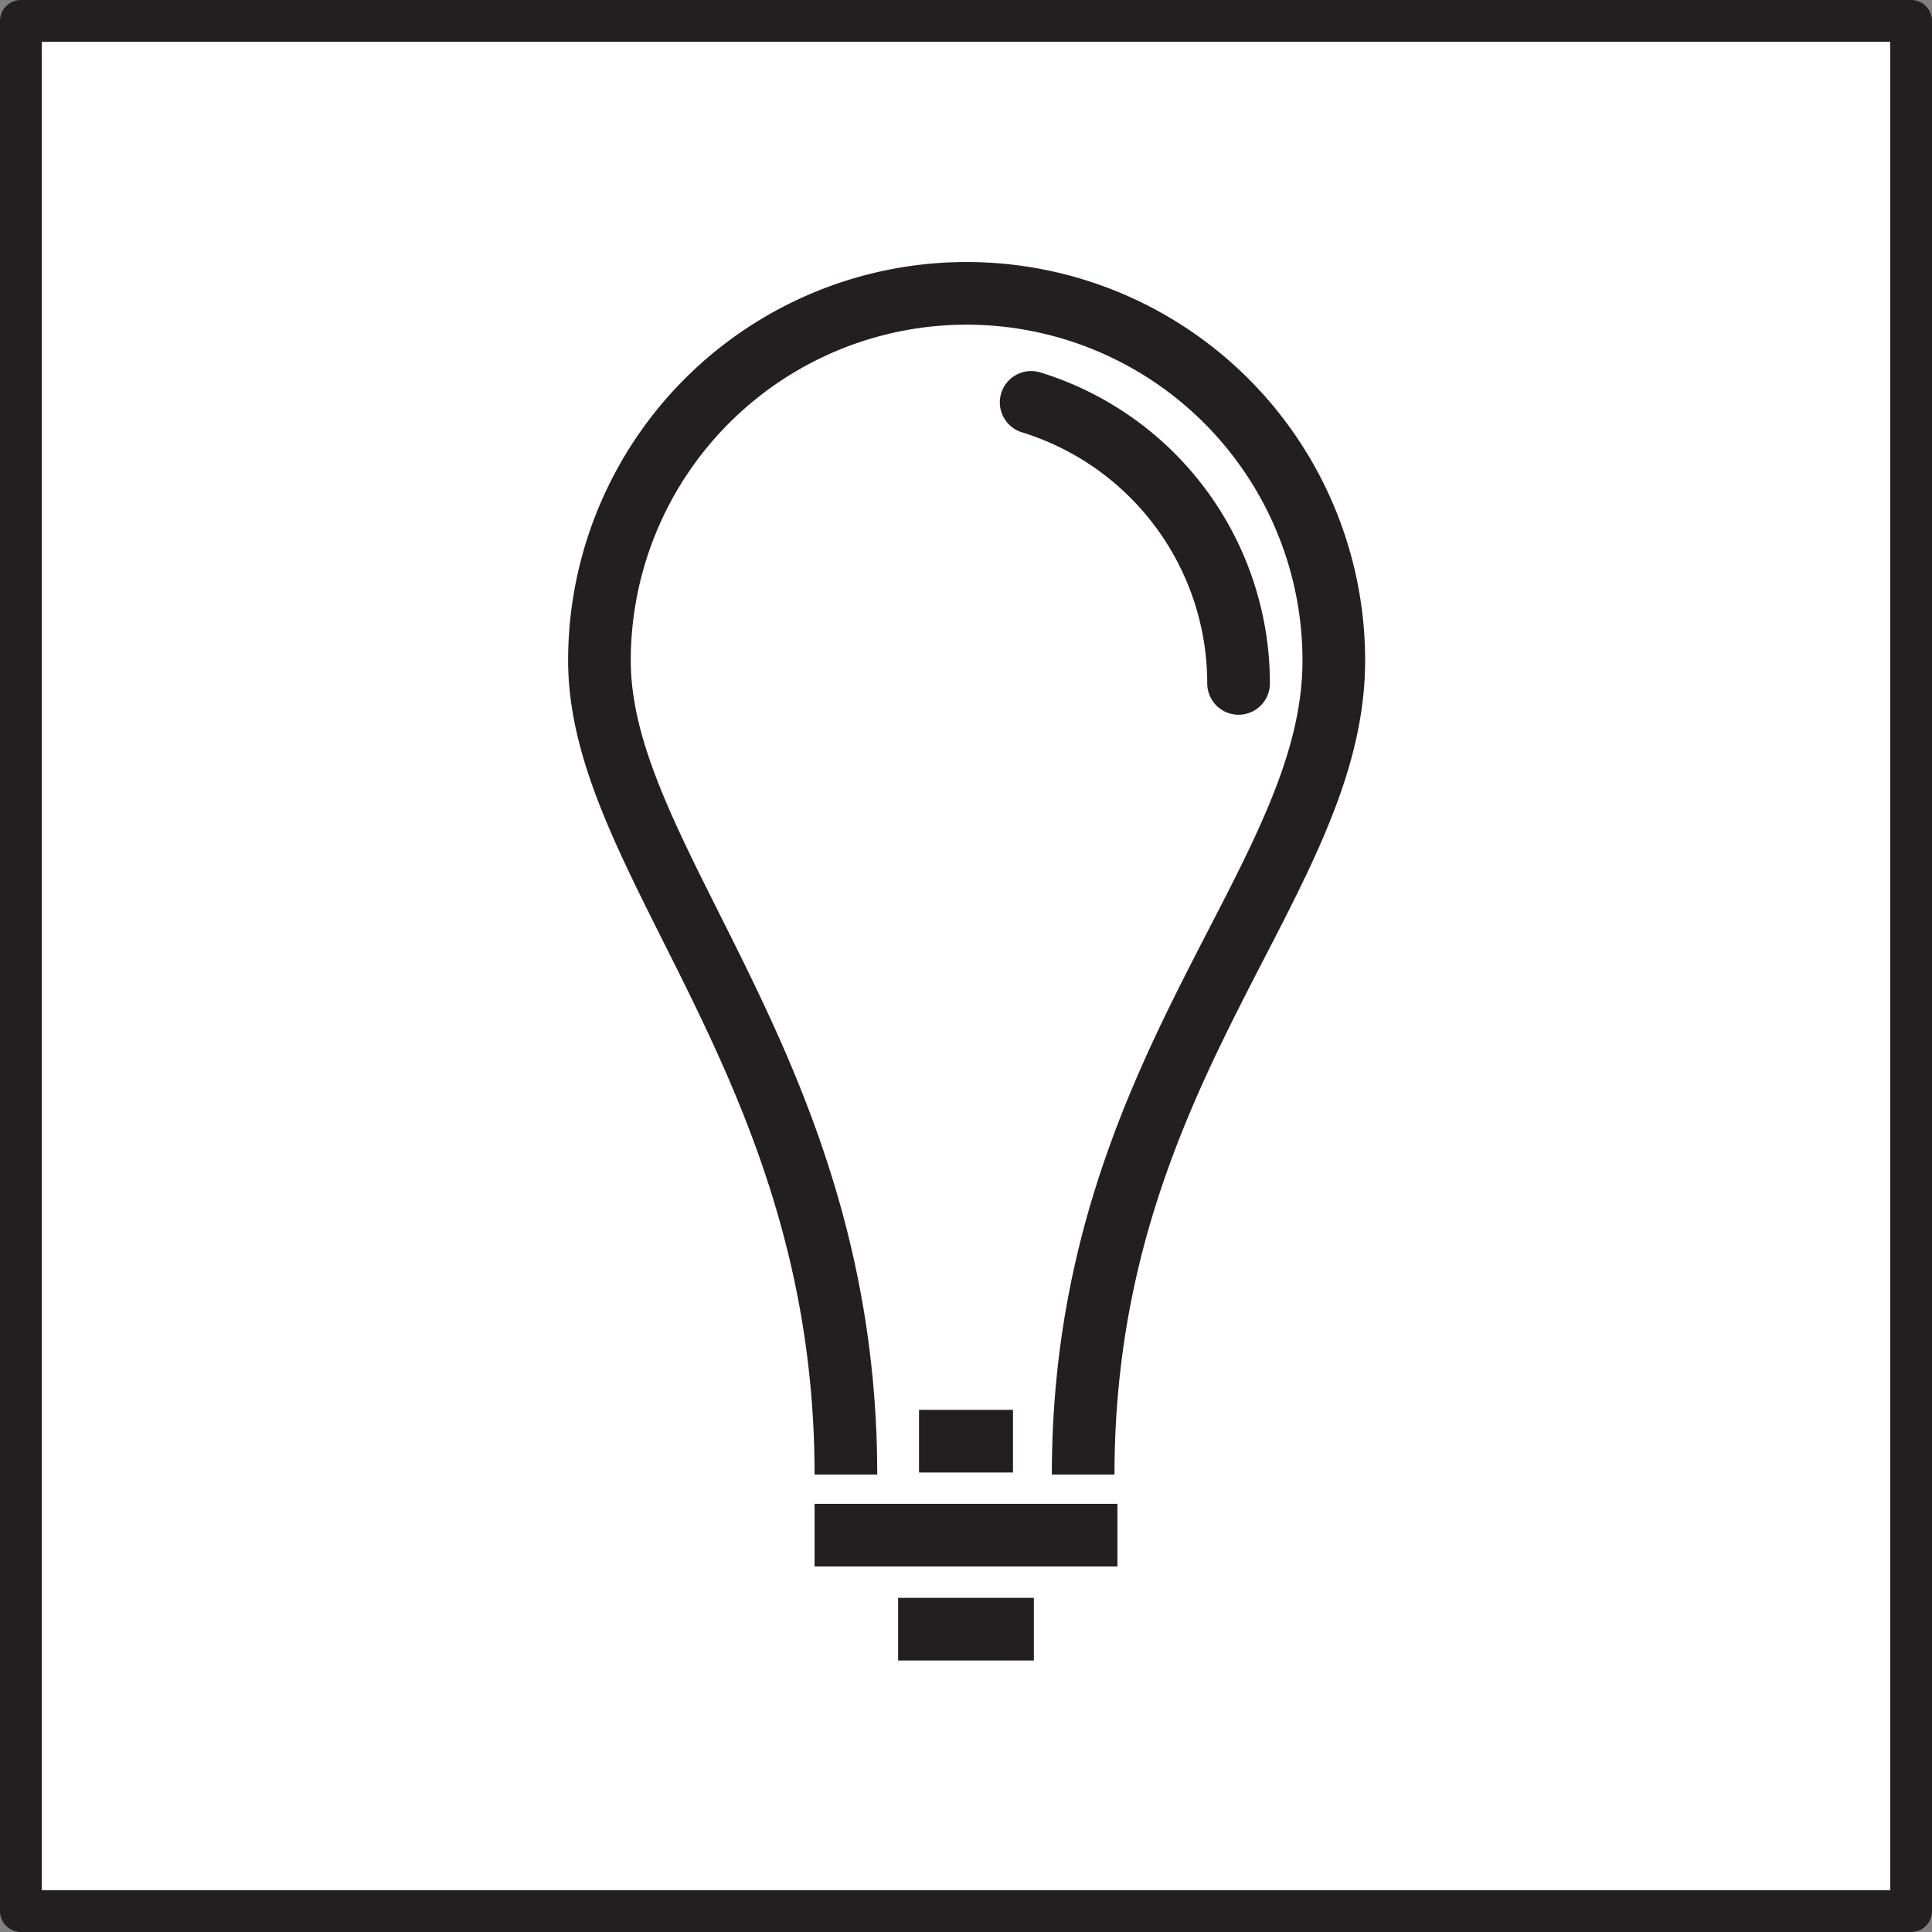 <svg xmlns="http://www.w3.org/2000/svg" viewBox="0 0 185 185"><rect x="0" y="0" width="185" height="185" fill="#808080" stroke="none"/><defs><style>.cls-1,.cls-2,.cls-3{fill:#fff;stroke:#231f20;stroke-linejoin:round;}.cls-1{stroke-width:4px;}.cls-2,.cls-3{stroke-width:6px;}.cls-3{stroke-linecap:round;}</style></defs><title>innovator</title><g id="Layer_2" data-name="Layer 2"><g id="Layer_1-2" data-name="Layer 1"><rect class="cls-1" x="2" y="2" width="181" height="181"/><path class="cls-2" d="M81,141.2c0-39-23.6-58.53-23.6-77.95a35.16,35.16,0,0,1,70.32,0c0,21.34-24,39-24,77.95"/><path class="cls-3" d="M98.74,38.53A28.16,28.16,0,0,1,118.6,65.44"/><line class="cls-2" x1="107" y1="147" x2="78" y2="147"/><line class="cls-2" x1="97" y1="138" x2="88" y2="138"/><line class="cls-2" x1="86" y1="156" x2="99" y2="156"/></g></g></svg>